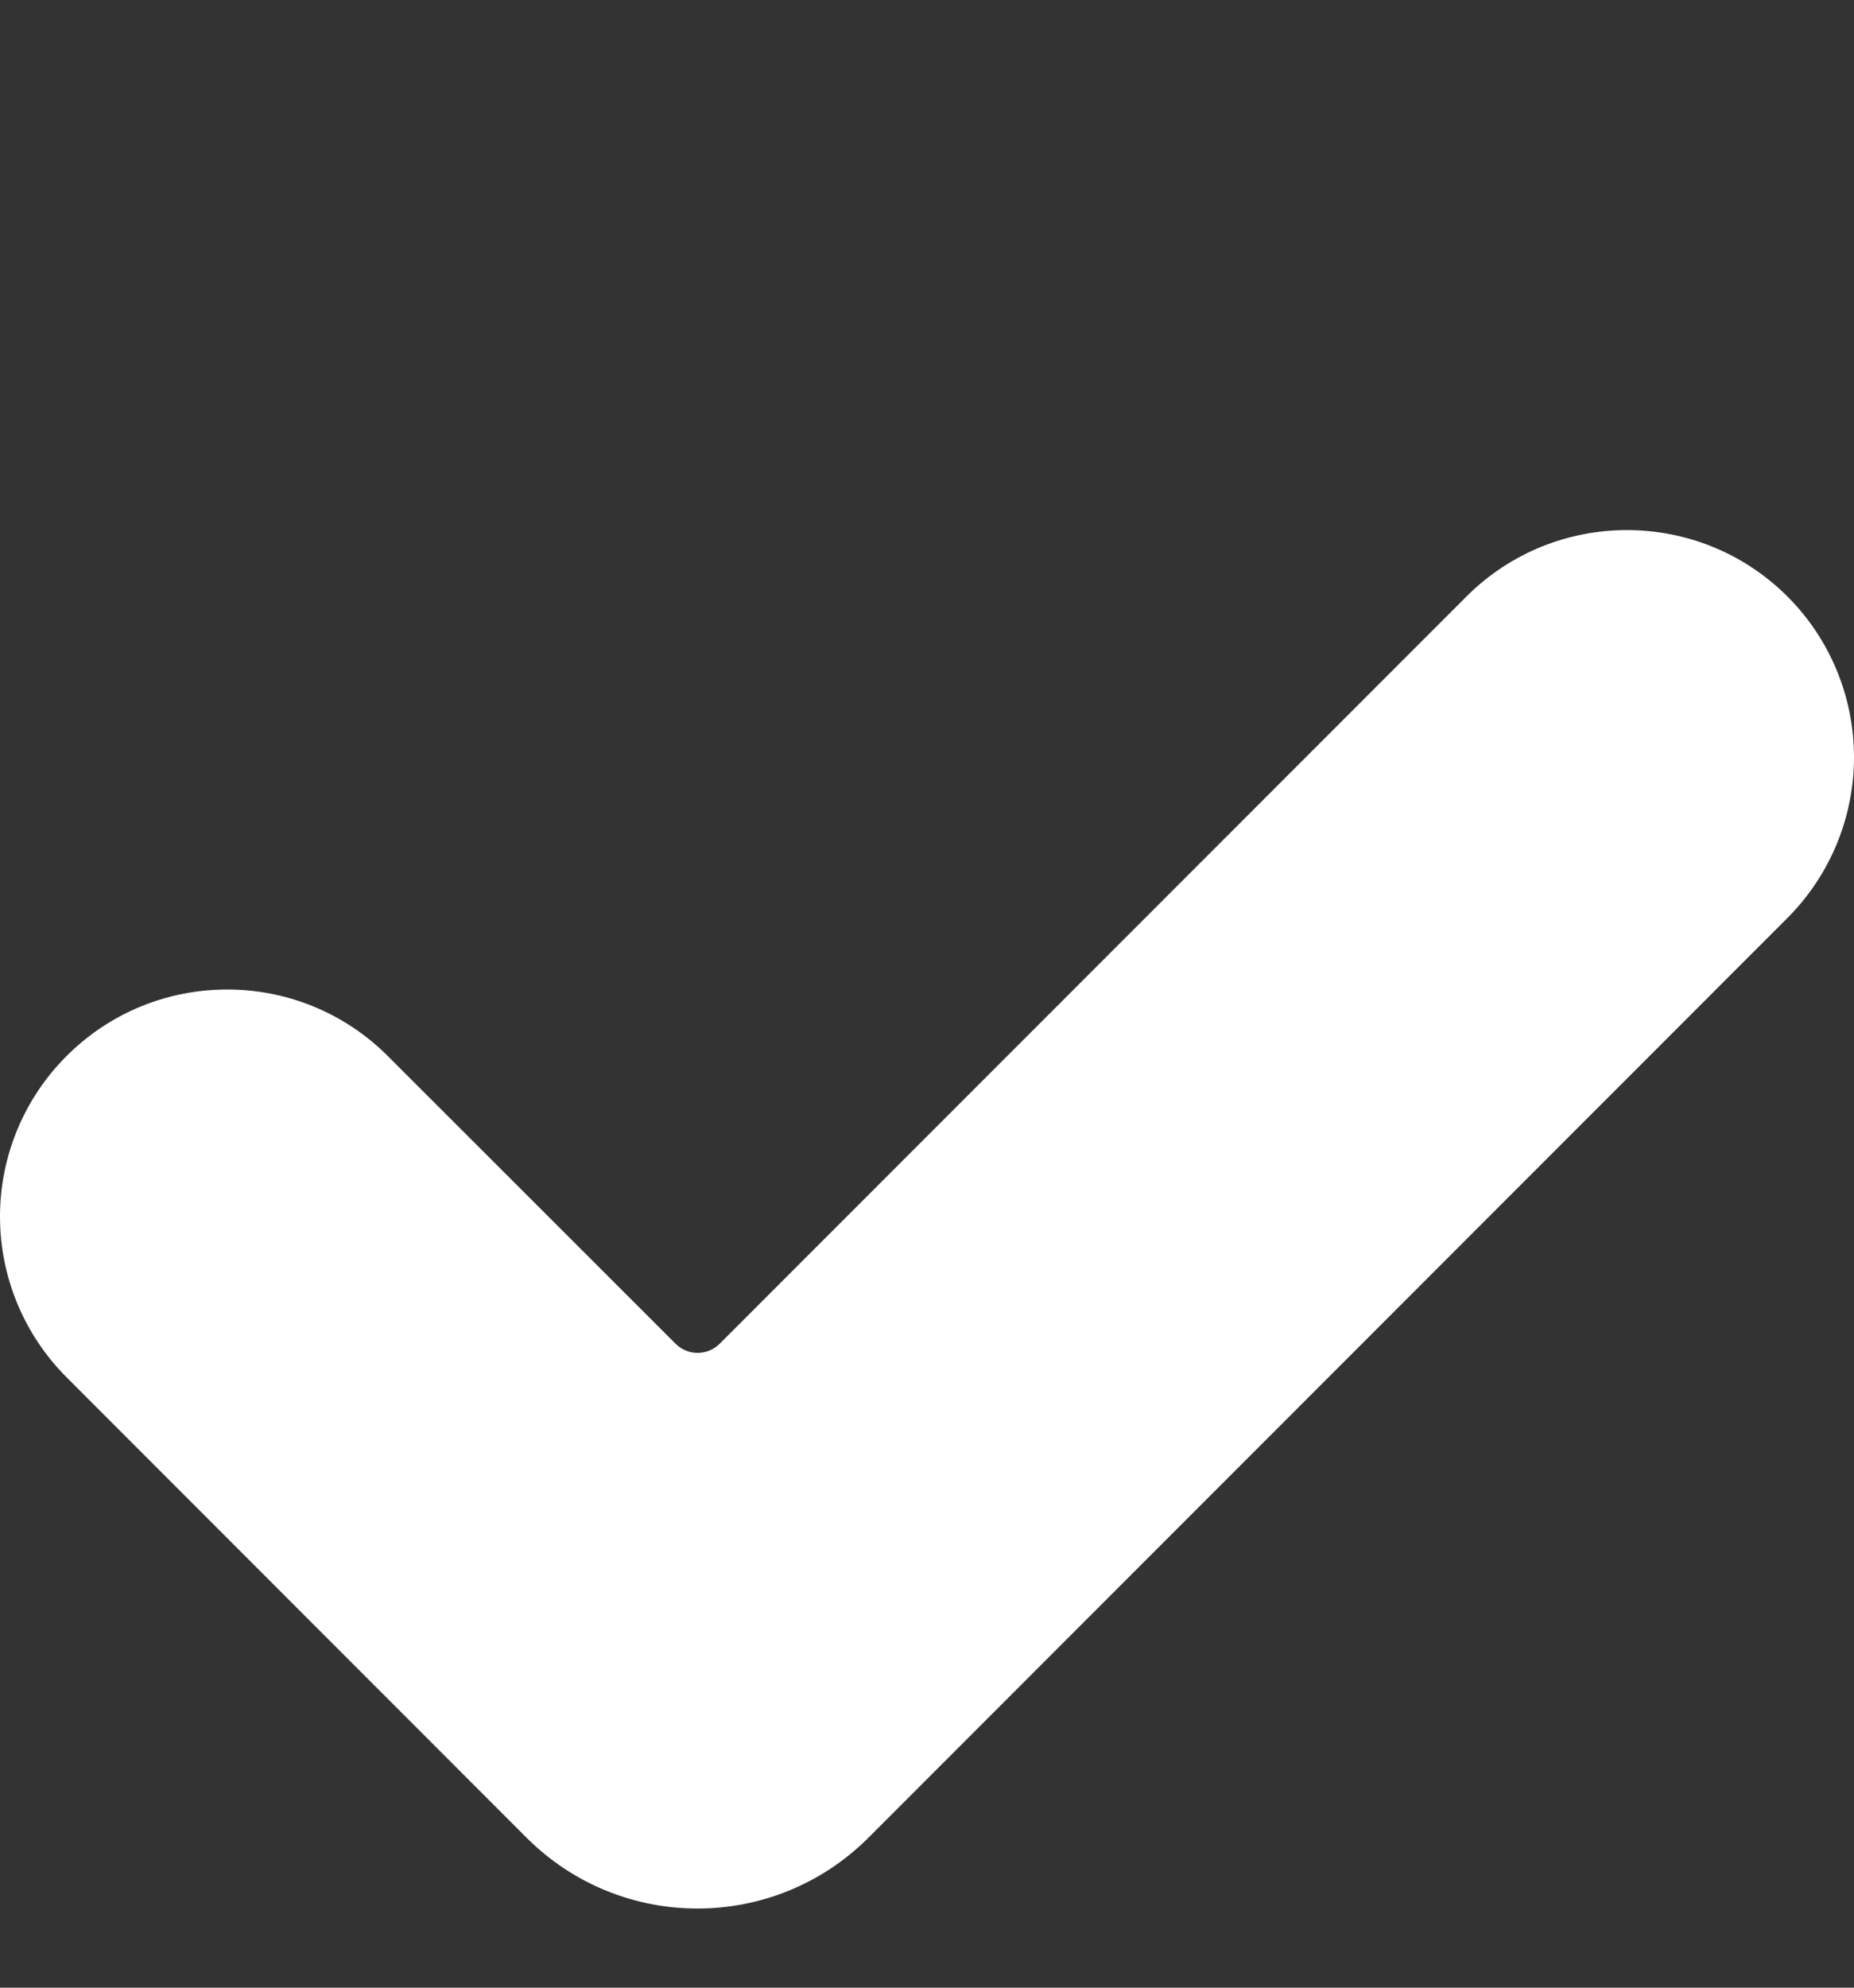 <?xml version="1.0" encoding="UTF-8"?>
<svg width="14px" height="15px" viewBox="0 0 14 15" version="1.1" xmlns="http://www.w3.org/2000/svg" xmlns:xlink="http://www.w3.org/1999/xlink">
    <rect x="0" y="0" width="14" height="15" fill="#333333" stroke="none"/>
    <title>checkmark-white</title>
    <g id="Page-1" stroke="none" stroke-width="1" fill="none" fill-rule="evenodd">
        <g id="checkmark-white">
            <g id="Path-4" transform="translate(0, 4)" fill="#FFFFFF" fill-rule="nonzero">
                <path d="M3.976,9.868 L0.503,6.394 C0.181,6.072 3.01980663e-14,5.636 3.01980663e-14,5.181 C3.01980663e-14,4.726 0.181,4.29 0.503,3.969 L0.503,3.969 C1.172,3.3 2.258,3.3 2.928,3.969 L5.103,6.142 C5.194,6.232 5.341,6.232 5.433,6.142 L11.073,0.502 C11.742,-0.167 12.828,-0.167 13.498,0.502 L13.498,0.502 C13.819,0.823 14,1.259 14,1.714 C14,2.169 13.819,2.605 13.498,2.927 L6.558,9.868 C5.844,10.581 4.689,10.581 3.976,9.868 Z" id="Path"></path>
            </g>
            <rect id="Rectangle" x="0" y="0" width="14" height="14"></rect>
        </g>
    </g>
</svg>